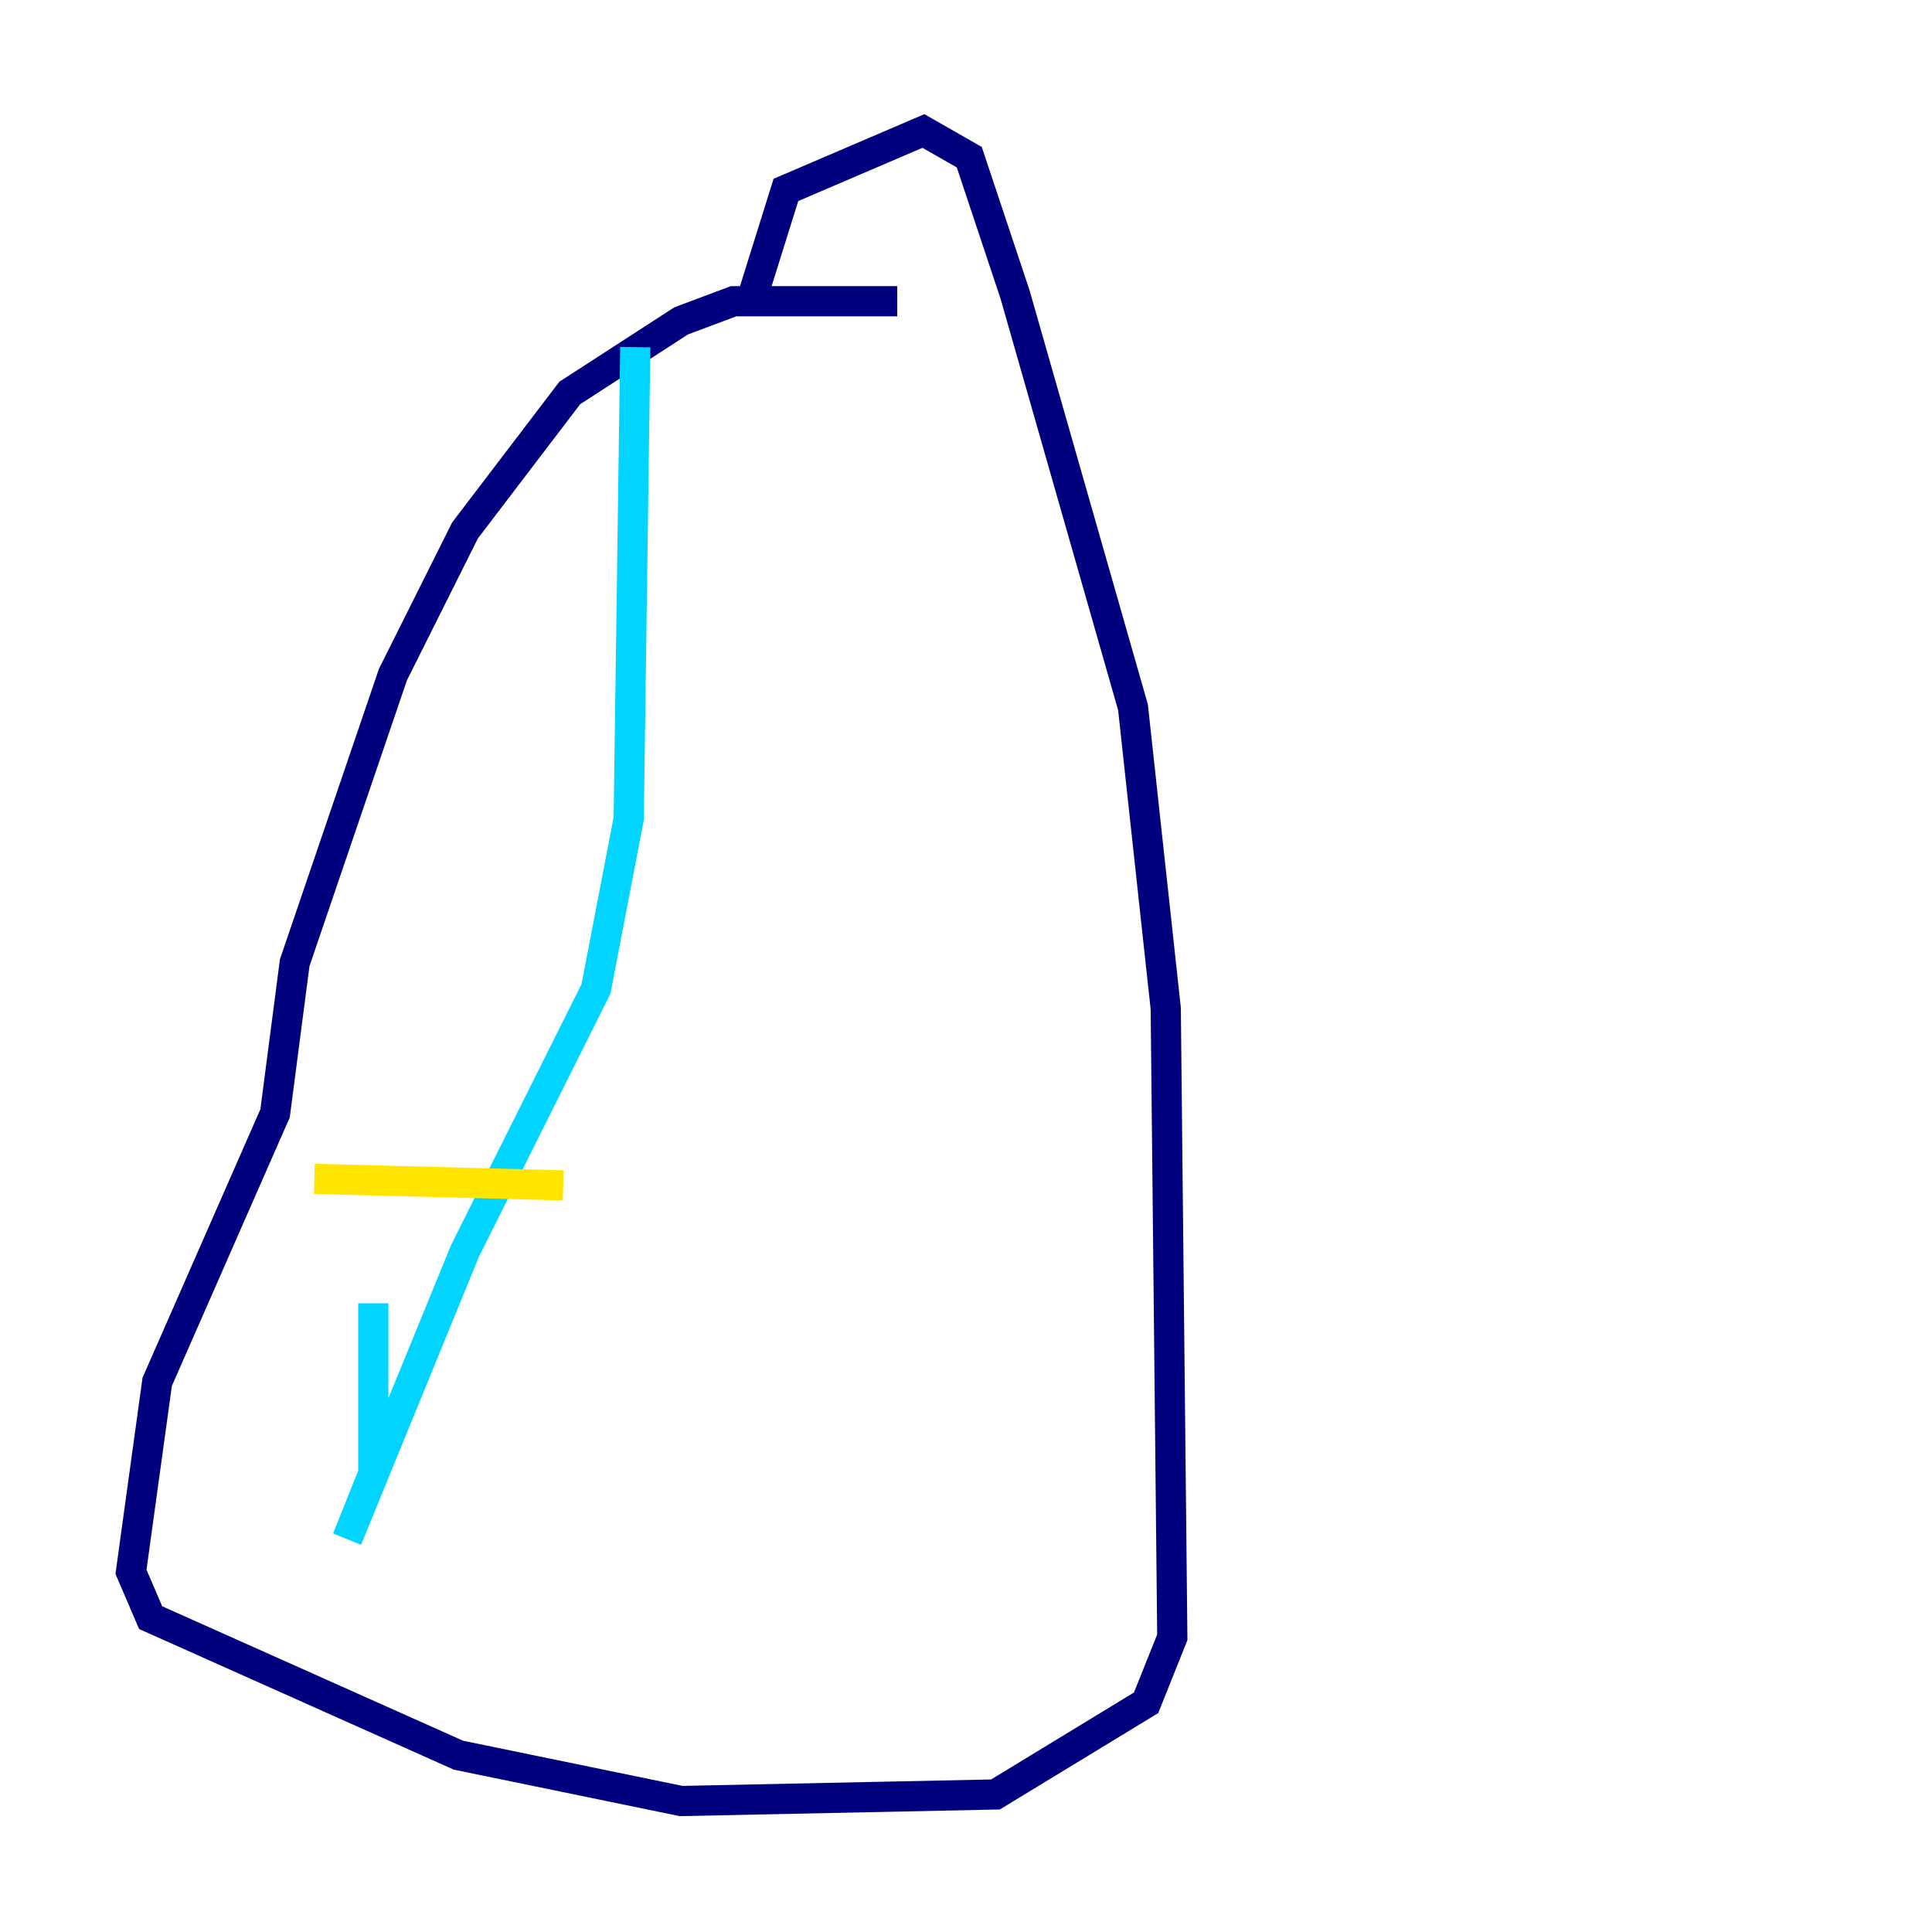 <?xml version="1.0" encoding="utf-8" ?>
<svg baseProfile="tiny" height="128" version="1.2" viewBox="0,0,128,128" width="128" xmlns="http://www.w3.org/2000/svg" xmlns:ev="http://www.w3.org/2001/xml-events" xmlns:xlink="http://www.w3.org/1999/xlink"><defs /><polyline fill="none" points="59.444,19.959 48.597,19.959 45.125,21.261 37.749,26.034 30.807,35.146 26.034,44.691 19.525,63.783 18.224,73.763 10.414,91.552 8.678,104.136 9.98,107.173 30.373,116.285 45.125,119.322 65.953,118.888 75.932,112.814 77.668,108.475 77.234,66.82 75.064,46.861 67.254,19.525 64.217,10.414 61.18,8.678 52.068,12.583 49.898,19.525" stroke="#00007f" stroke-width="2" /><polyline fill="none" points="42.088,22.997 41.654,54.237 39.485,65.519 30.807,82.875 22.997,101.966 24.732,97.627 24.732,86.346" stroke="#00d4ff" stroke-width="2" /><polyline fill="none" points="20.827,78.102 37.315,78.536" stroke="#ffe500" stroke-width="2" /><polyline fill="none" points="35.146,50.332 35.146,50.332" stroke="#7f0000" stroke-width="2" /></svg>
